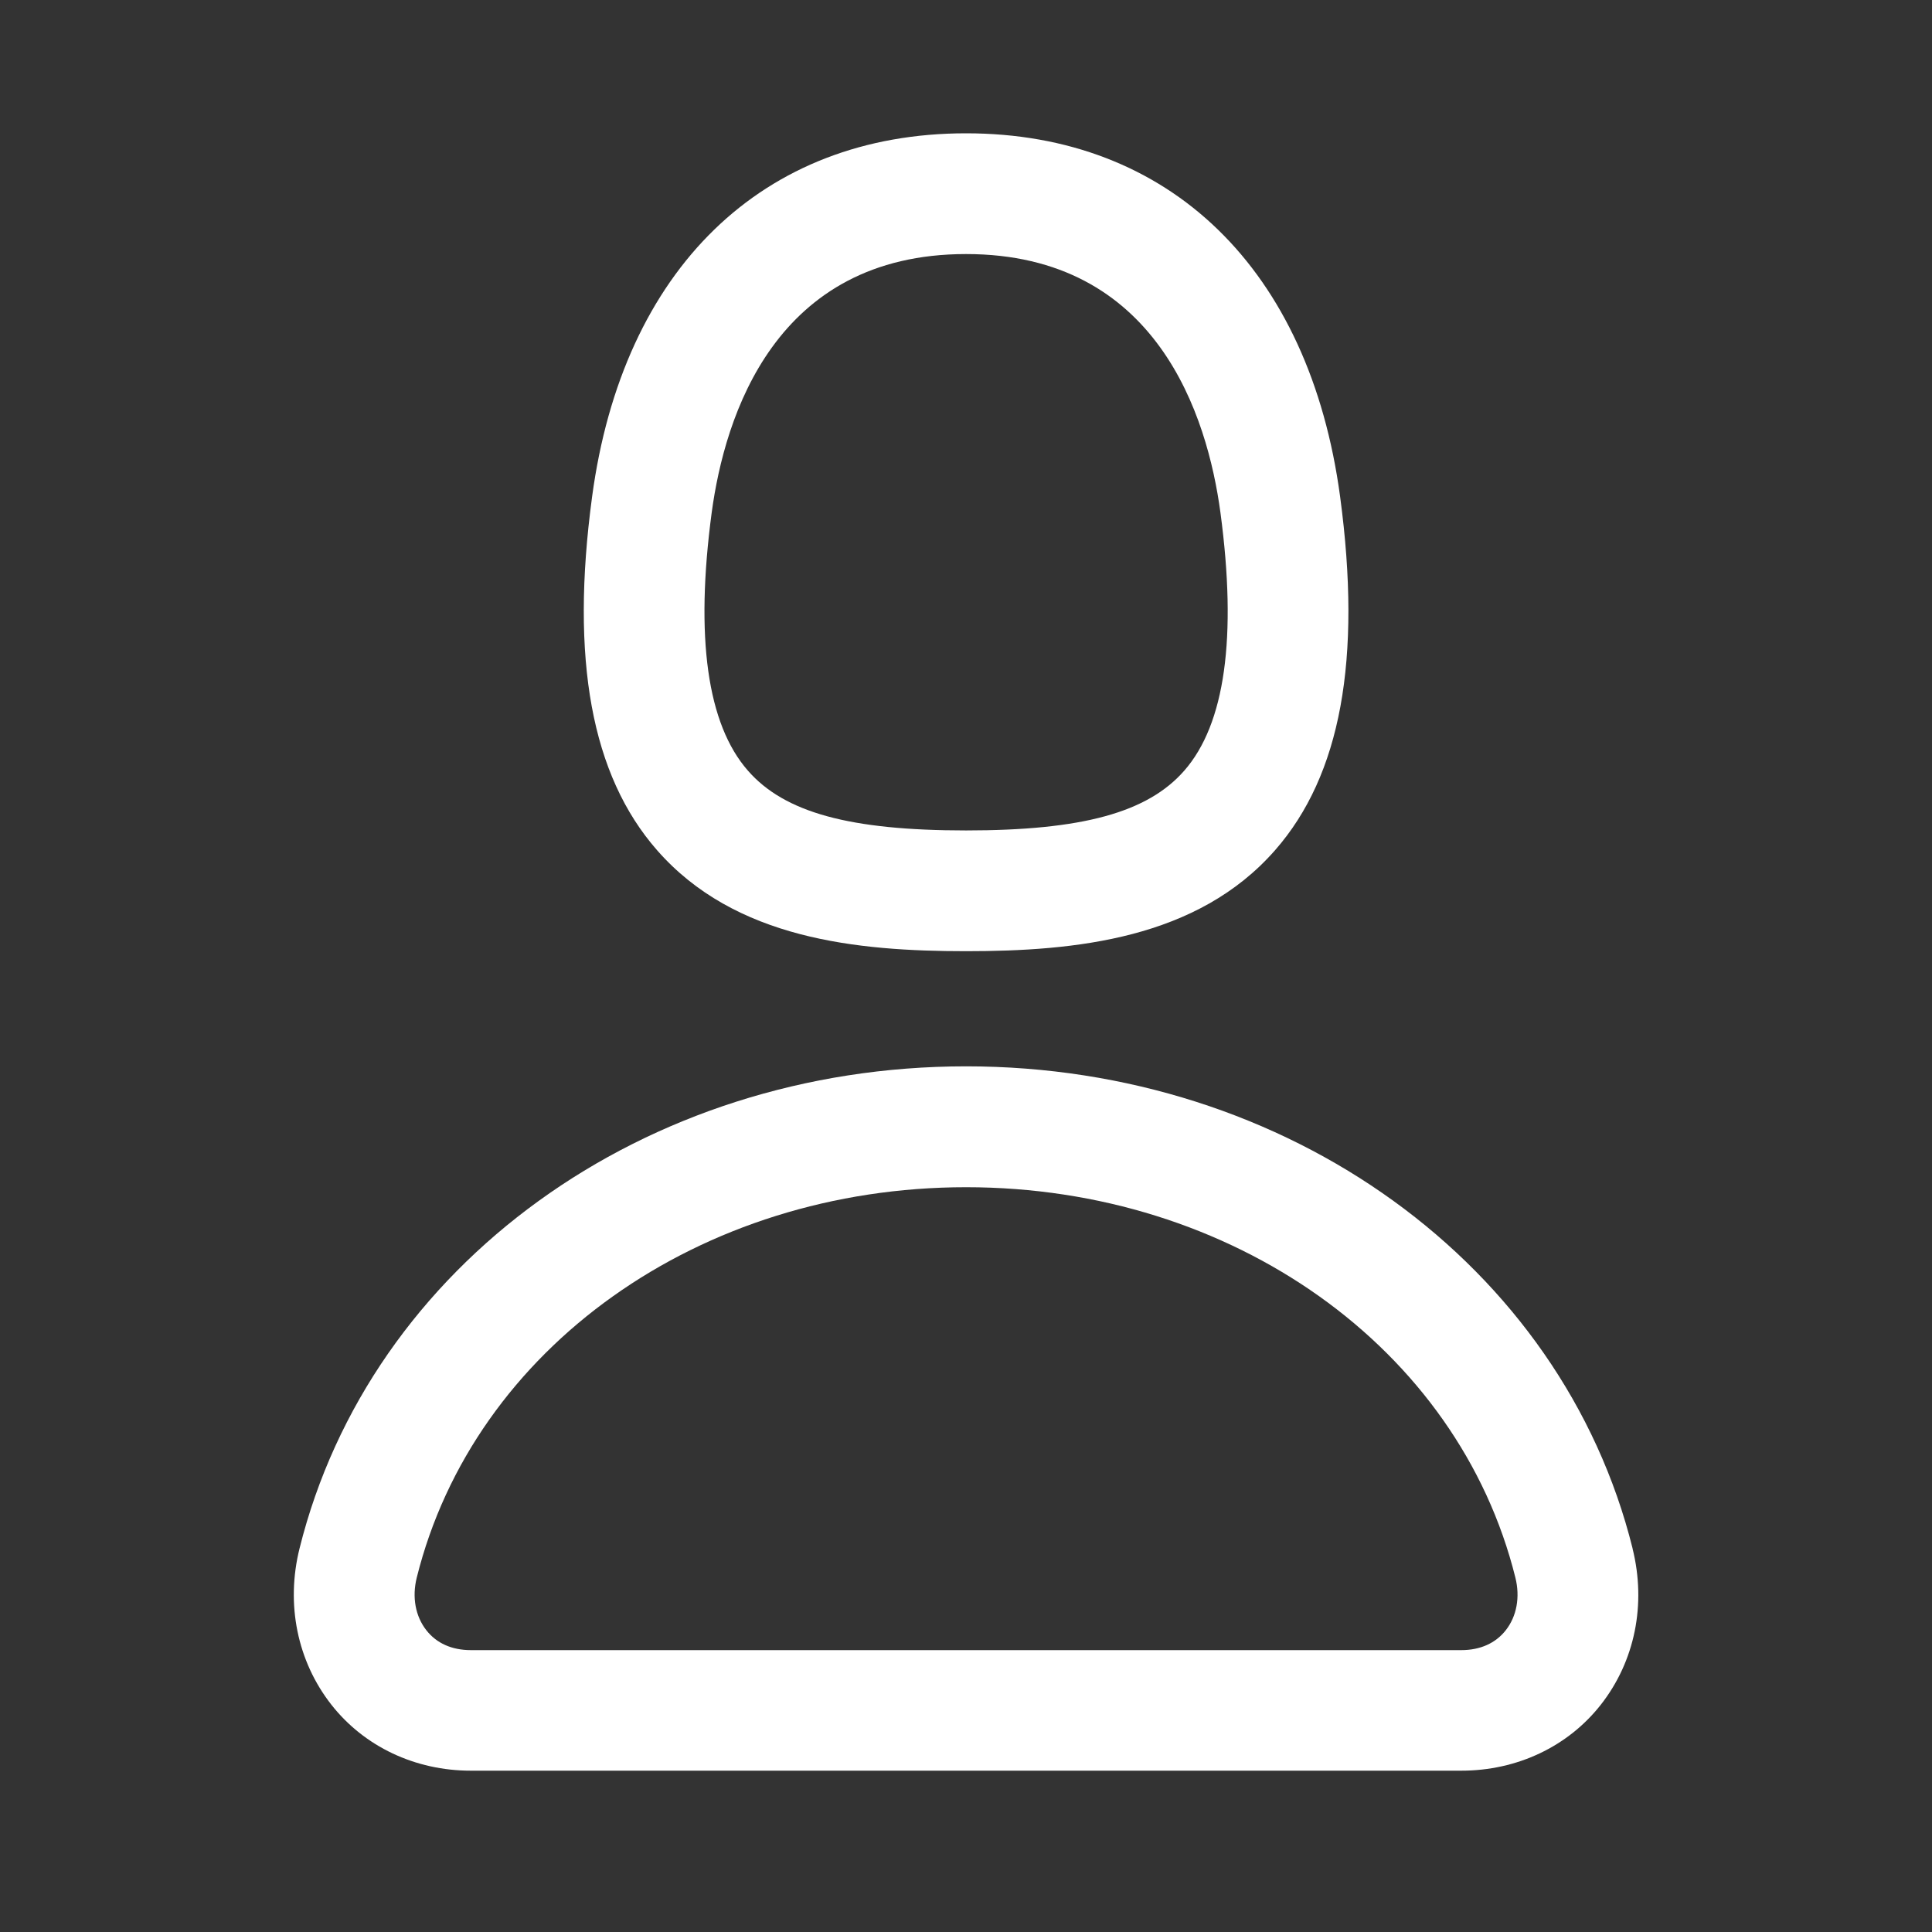<svg width="30" height="30" viewBox="0 0 30 30" fill="none" xmlns="http://www.w3.org/2000/svg">
<rect x="0" y="0" width="30" height="30" fill="#333333" stroke="none"/>
<path d="M15.001 14.77C16.695 14.77 18.591 14.583 19.801 13.2C20.819 12.038 21.149 10.24 20.809 7.71C20.334 4.179 18.163 2.07 15.001 2.07C11.84 2.07 9.669 4.179 9.194 7.713C8.854 10.24 9.184 12.038 10.201 13.2C11.411 14.584 13.307 14.77 15.001 14.77V14.77ZM11.051 7.96C11.254 6.46 12.035 3.945 15.001 3.945C17.968 3.945 18.749 6.462 18.951 7.96C19.21 9.898 19.023 11.244 18.389 11.967C17.82 12.617 16.806 12.895 15.001 12.895C13.196 12.895 12.182 12.617 11.614 11.967C10.98 11.244 10.793 9.897 11.051 7.96ZM25.351 24.045C24.255 19.638 19.999 16.558 15.001 16.558C10.004 16.558 5.747 19.638 4.651 24.045C4.436 24.91 4.616 25.795 5.145 26.47C5.655 27.12 6.445 27.495 7.311 27.495H22.691C23.558 27.495 24.348 27.12 24.858 26.47C25.387 25.795 25.566 24.912 25.35 24.045H25.351ZM23.381 25.315C23.224 25.515 22.986 25.623 22.691 25.623H7.311C7.017 25.623 6.779 25.517 6.621 25.315C6.45 25.098 6.396 24.8 6.471 24.498C7.359 20.929 10.867 18.435 15.001 18.435C19.135 18.435 22.644 20.928 23.531 24.498C23.606 24.8 23.552 25.098 23.381 25.315V25.315Z" fill="white"/>
</svg>
